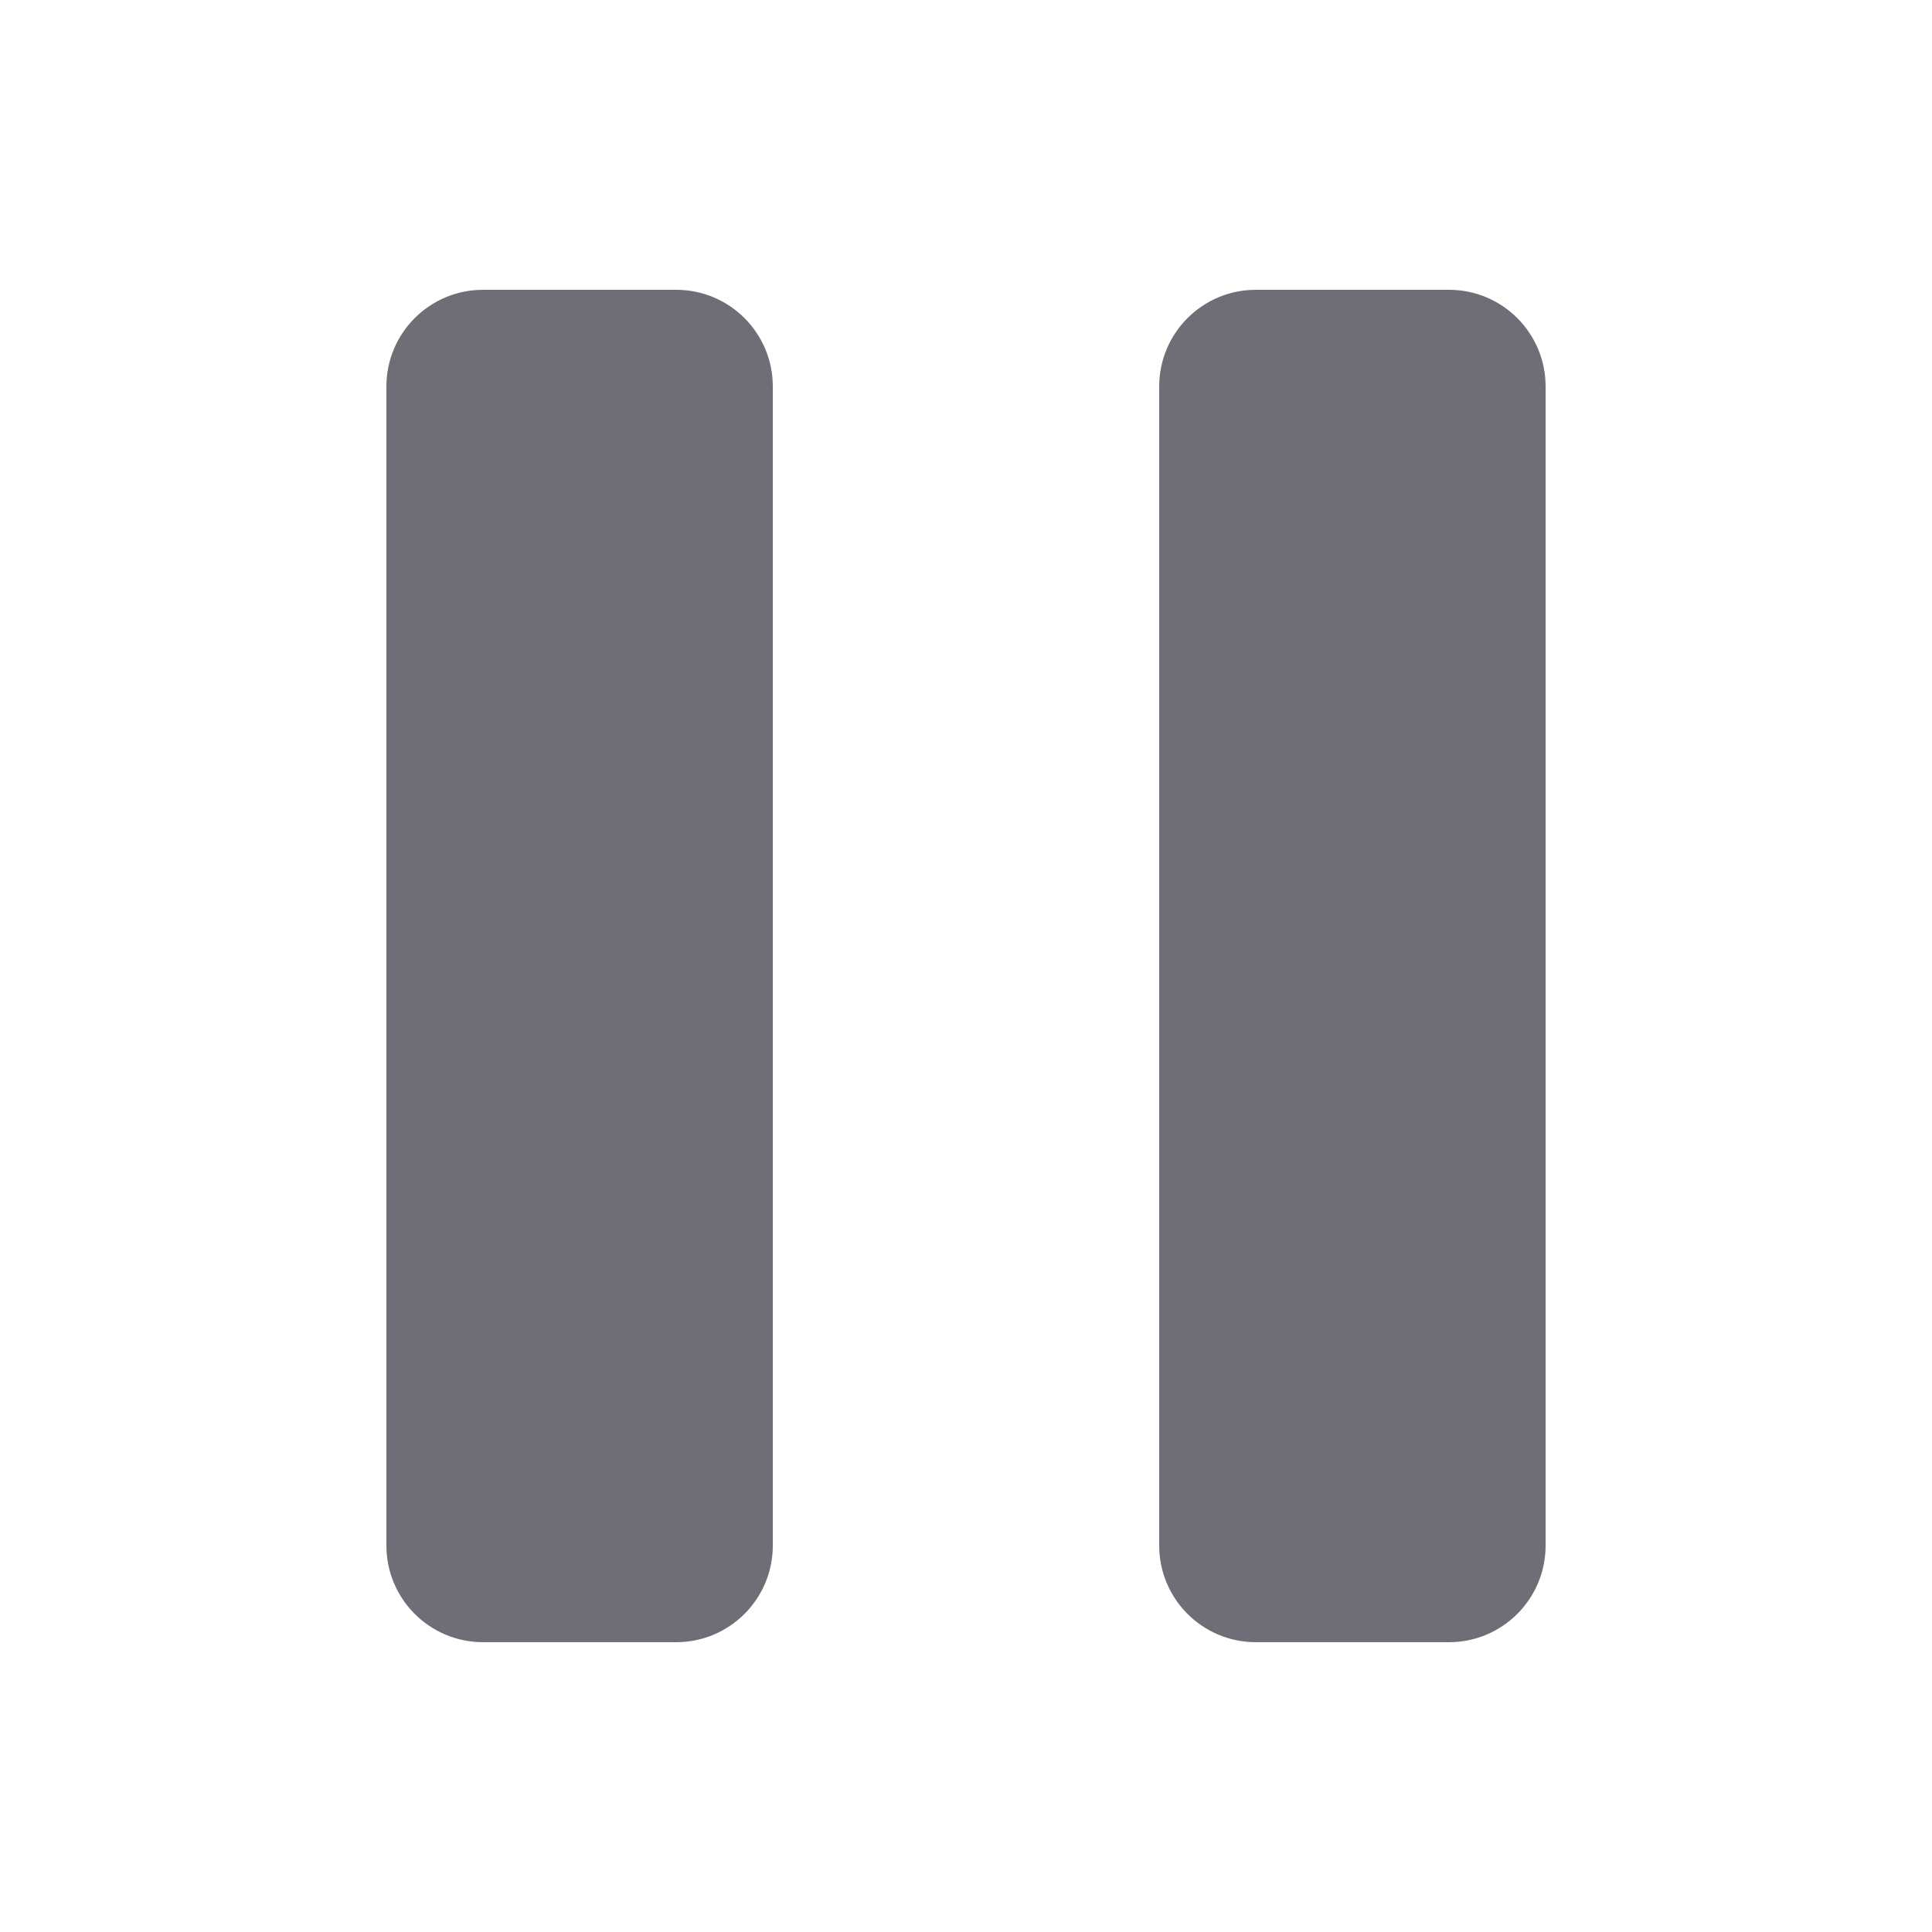 <svg width="20" height="20" viewBox="0 0 20 20" fill="none" xmlns="http://www.w3.org/2000/svg">
<path d="M5 3C4.448 3 4 3.448 4 4V16C4 16.552 4.448 17 5 17H7C7.552 17 8 16.552 8 16V4C8 3.448 7.552 3 7 3H5Z" fill="#6F6E77"/>
<path d="M13 3C12.448 3 12 3.448 12 4V16C12 16.552 12.448 17 13 17H15C15.552 17 16 16.552 16 16V4C16 3.448 15.552 3 15 3H13Z" fill="#6F6E77"/>
</svg>
